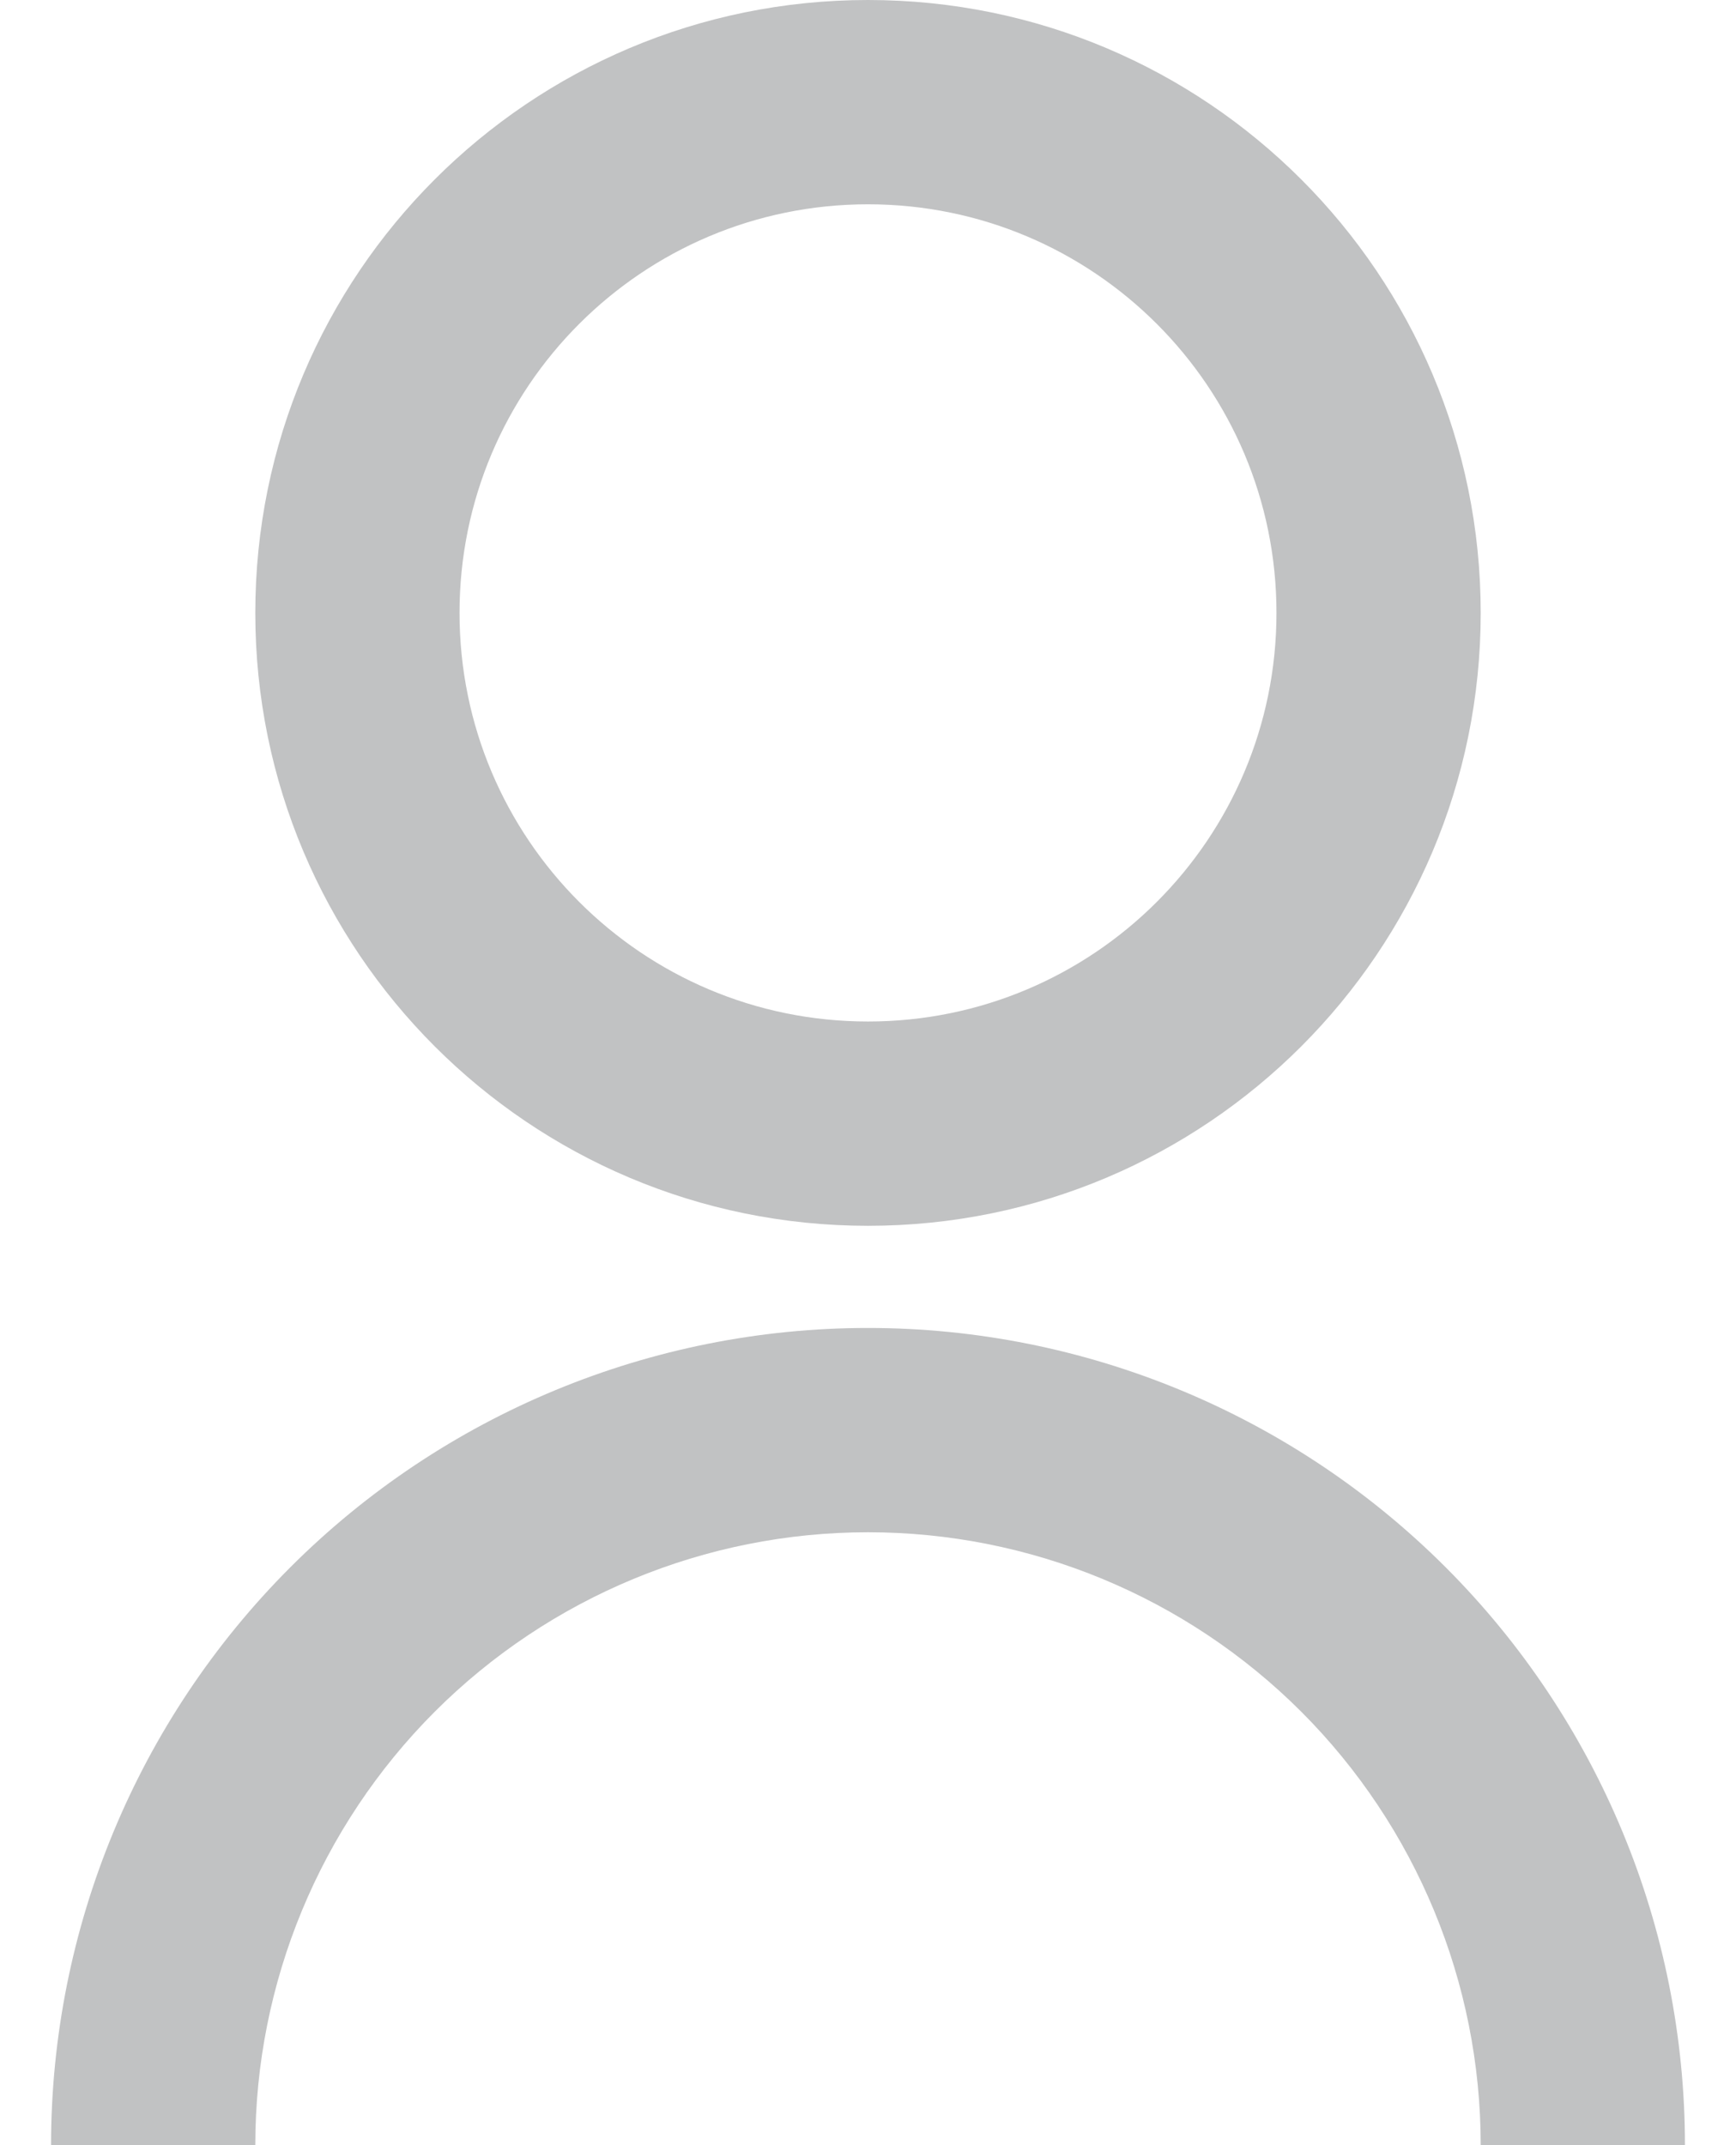 <svg xmlns="http://www.w3.org/2000/svg" width="17" height="21" fill="none" viewBox="0 0 17 21"><path fill="#C1C2C3" d="M0.5 21C0.5 18.878 1.343 16.843 2.843 15.343C4.343 13.843 6.378 13 8.5 13C10.622 13 12.657 13.843 14.157 15.343C15.657 16.843 16.5 18.878 16.5 21H14.5C14.5 19.409 13.868 17.883 12.743 16.757C11.617 15.632 10.091 15 8.5 15C6.909 15 5.383 15.632 4.257 16.757C3.132 17.883 2.5 19.409 2.5 21H0.5ZM8.5 12C5.185 12 2.5 9.315 2.5 6C2.5 2.685 5.185 0 8.5 0C11.815 0 14.5 2.685 14.5 6C14.5 9.315 11.815 12 8.5 12ZM8.5 10C10.71 10 12.5 8.21 12.5 6C12.5 3.79 10.71 2 8.5 2C6.29 2 4.5 3.79 4.5 6C4.5 8.21 6.29 10 8.5 10Z"/></svg>